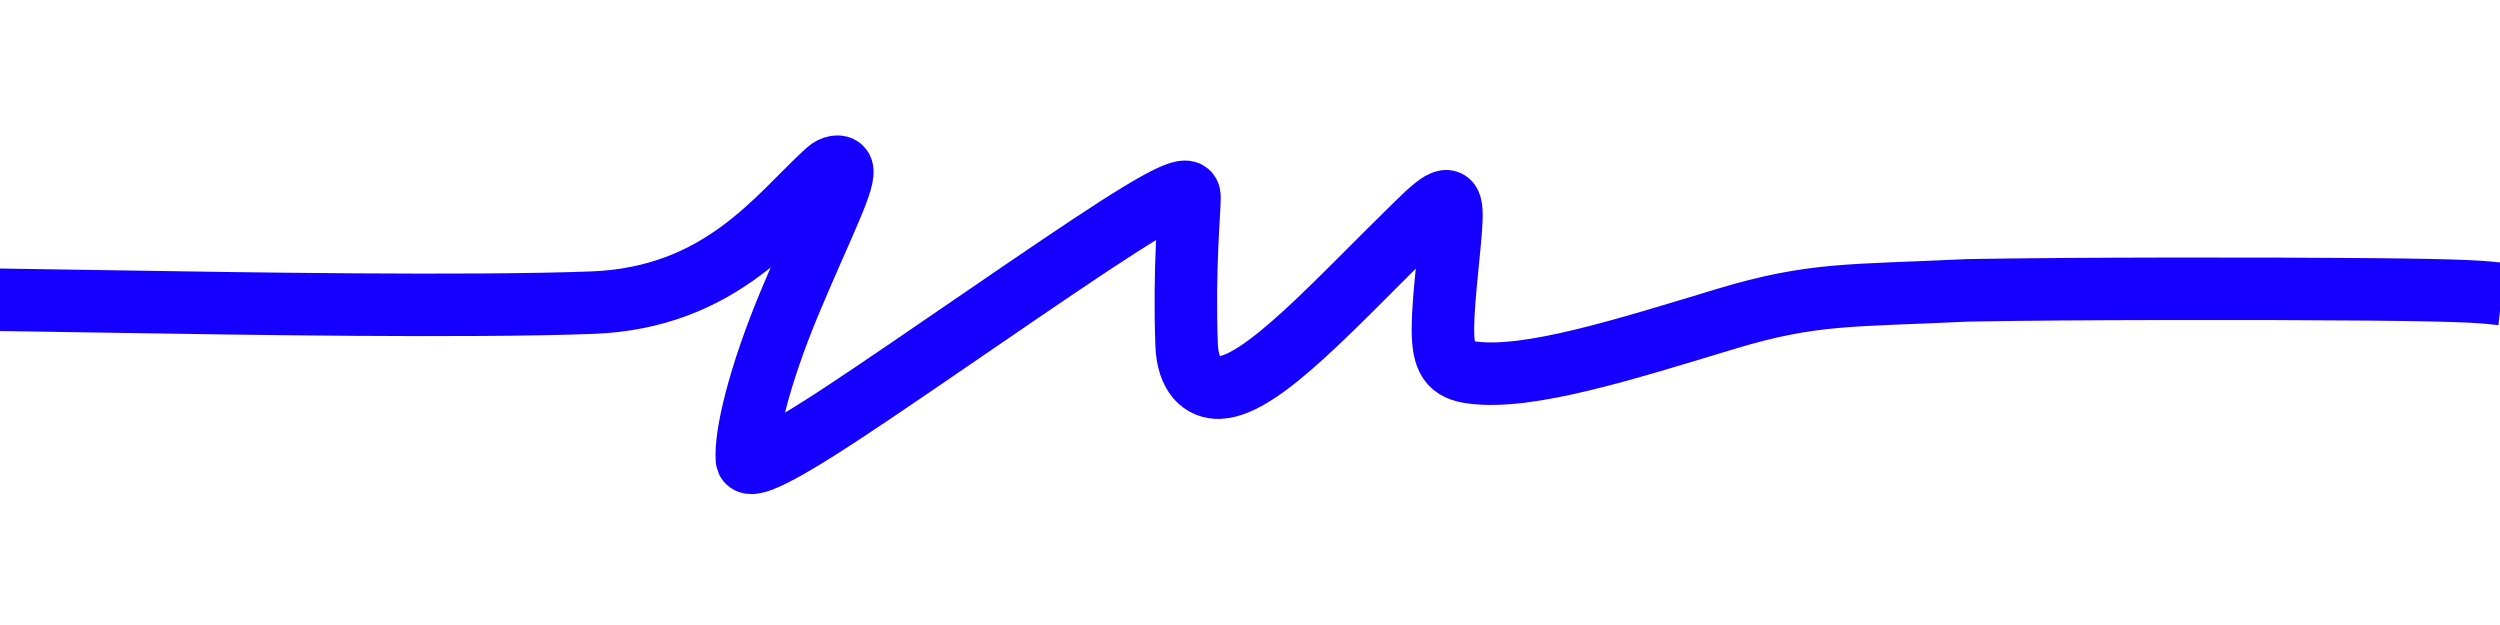 <svg width="120" height="30" viewBox="0 0 120 30" fill="none" xmlns="http://www.w3.org/2000/svg">
<g clip-path="url(#clip0_182_4365)">
<path d="M0 14.389C0.09 14.389 0.18 14.389 5.798 14.479C11.415 14.569 22.558 14.749 28.434 14.527C34.633 14.293 37.372 10.332 39.708 8.22C39.981 7.972 40.297 7.946 40.391 8.08C40.675 8.483 39.494 10.74 37.954 14.407C36.407 18.09 35.766 20.916 35.853 22.052C35.885 22.473 36.839 22.199 40.399 19.86C43.96 17.521 50.34 13.028 53.672 10.893C57.004 8.758 57.093 9.117 57.095 9.482C57.097 10.212 56.824 12.823 56.957 16.542C57.011 18.029 57.72 18.643 58.537 18.607C60.575 18.519 64.059 14.596 68.006 10.739C69.409 9.368 69.707 9.308 69.666 10.52C69.625 11.731 69.266 14.248 69.26 15.768C69.255 17.289 69.614 17.739 70.653 17.88C73.375 18.251 78.034 16.758 82.841 15.307C87.045 14.037 88.859 14.209 94.44 13.937C99.392 13.845 108.648 13.845 113.686 13.889C118.724 13.934 119.263 14.024 120.091 14.117" stroke="#1500FF" stroke-width="3"/>
</g>
<defs>
<clipPath id="clip0_182_4365">
<rect width="120" height="30" fill="white"/>
</clipPath>
</defs>
</svg>
